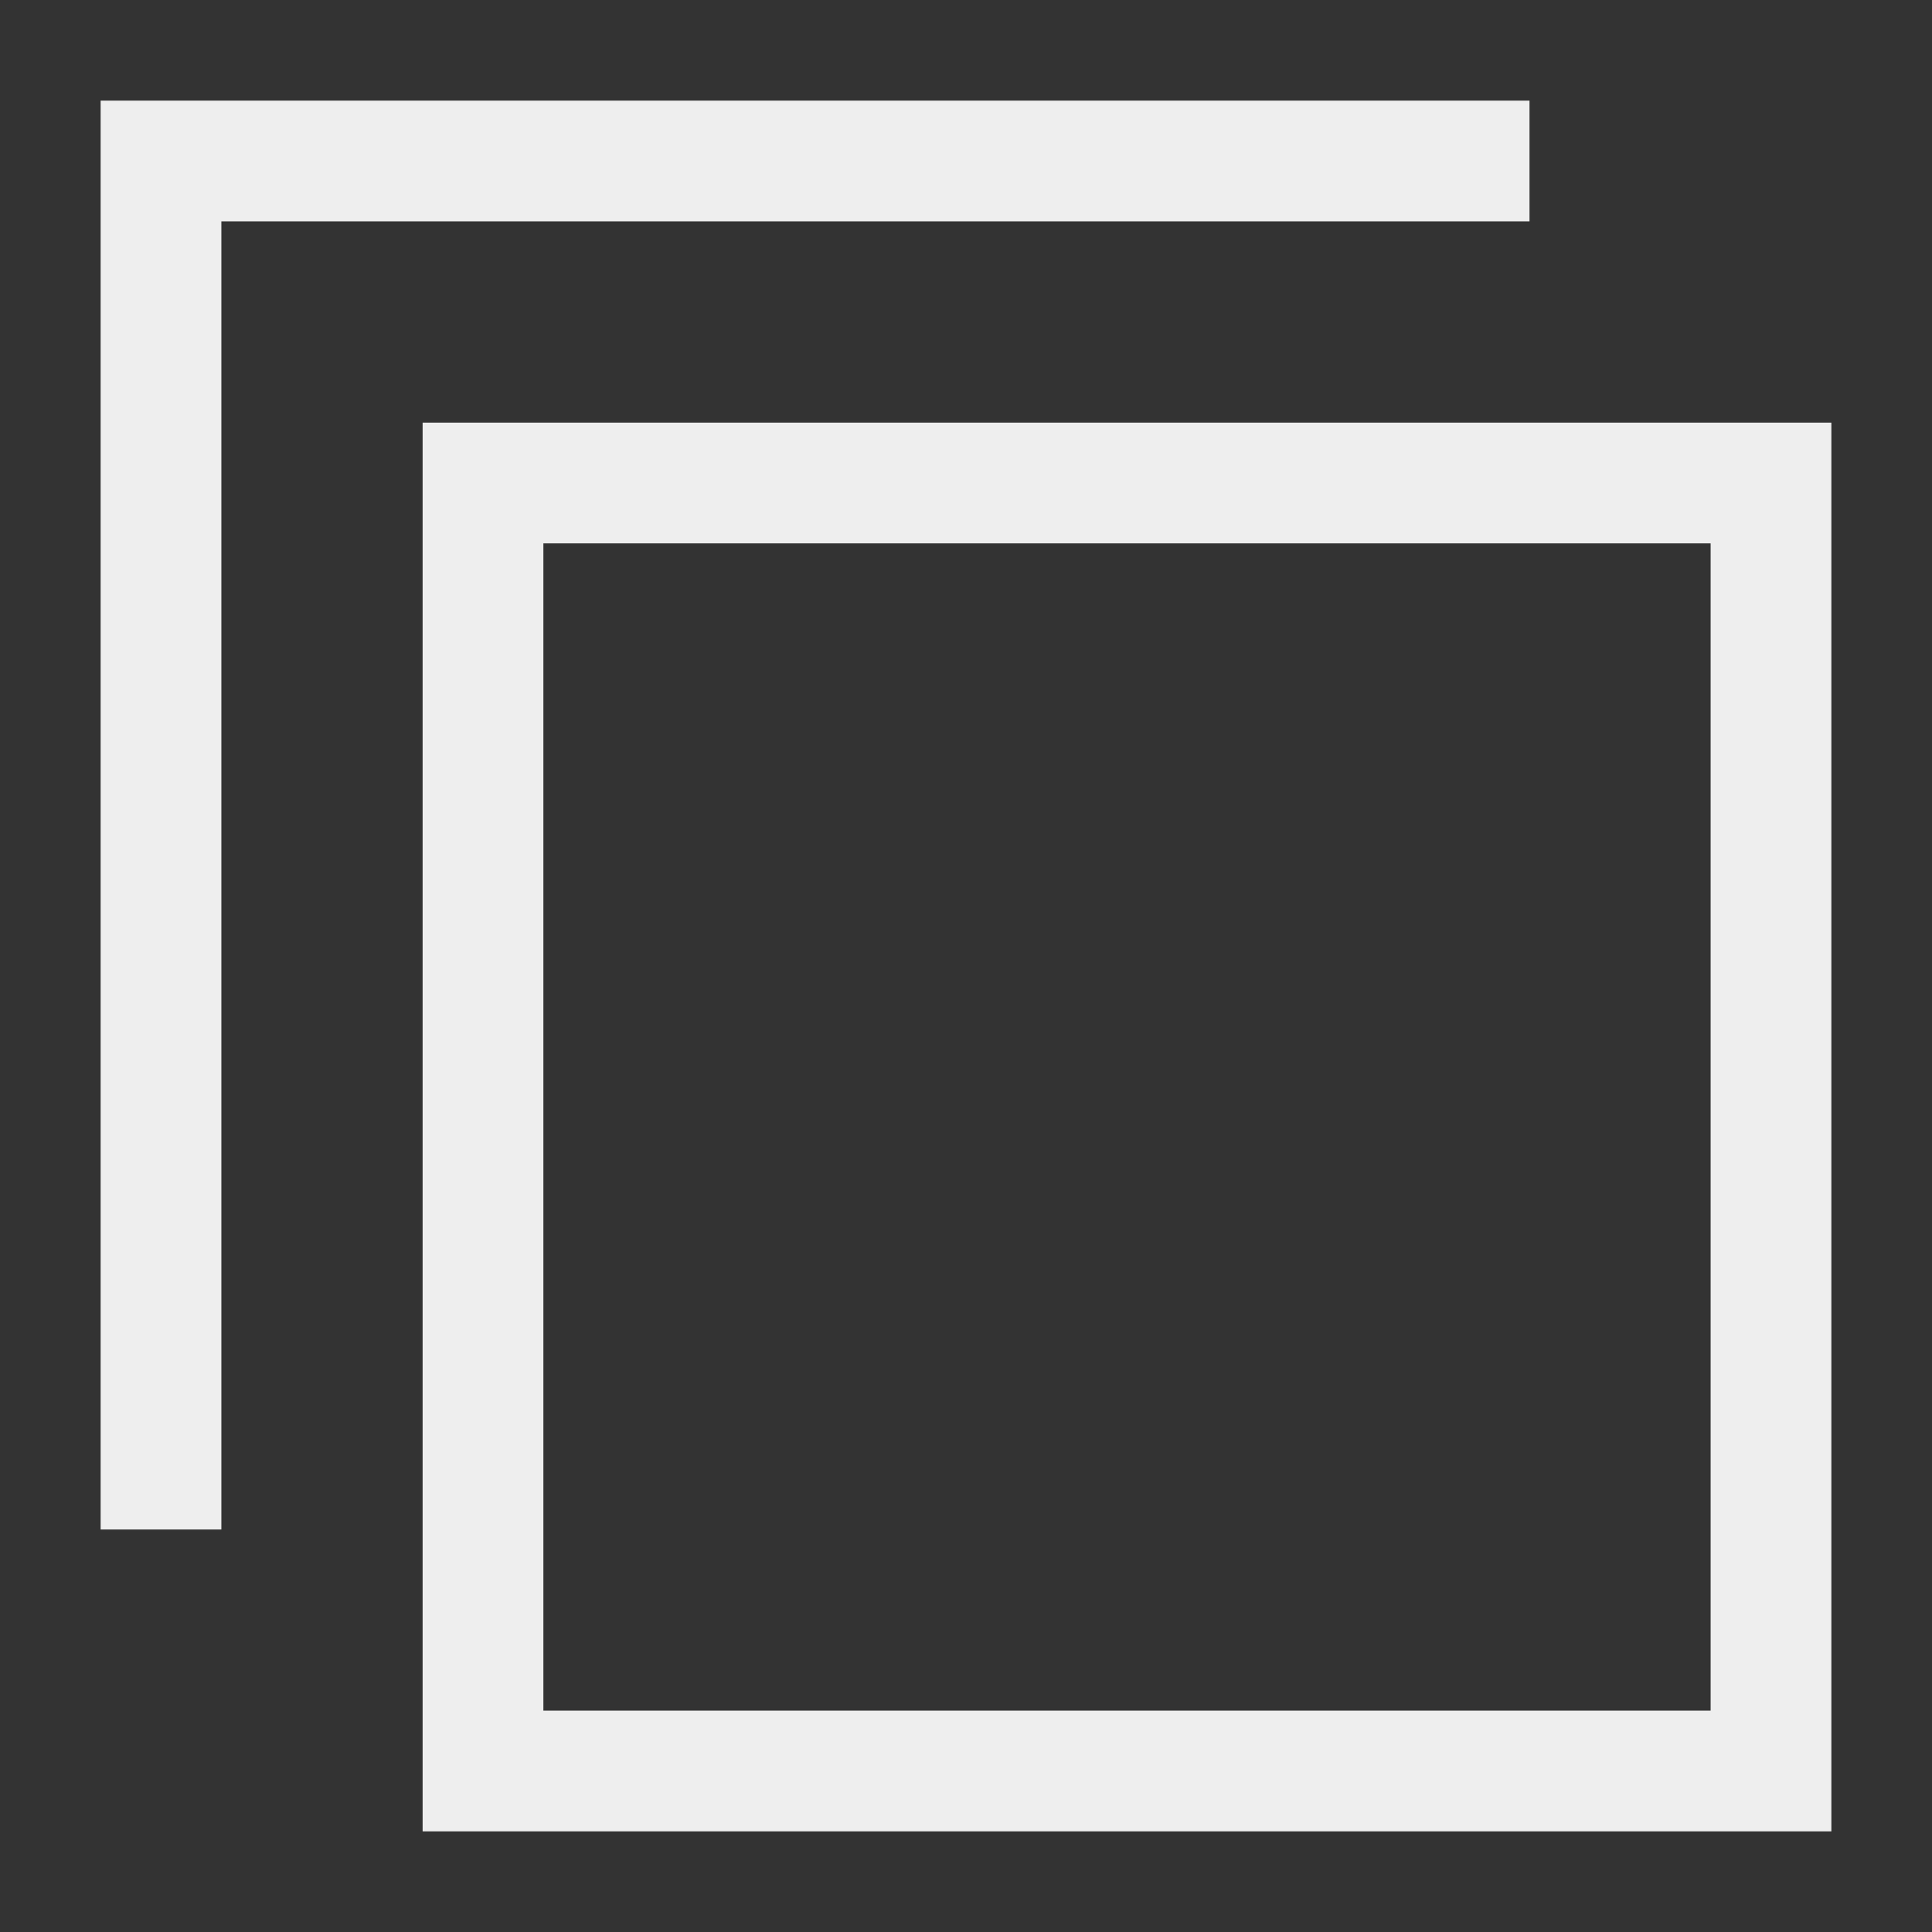 <svg xmlns="http://www.w3.org/2000/svg" fill="none" viewBox="0 0 24 24" stroke-width="1.5" height="20" width="20"><rect x="0" y="0" width="24" height="24" fill="#333333" stroke="none"/><path stroke="#eeeeee" d="M6 6H22V22H6V6Z"></path><path stroke="#eeeeee" d="M19 2H2V19"></path></svg>